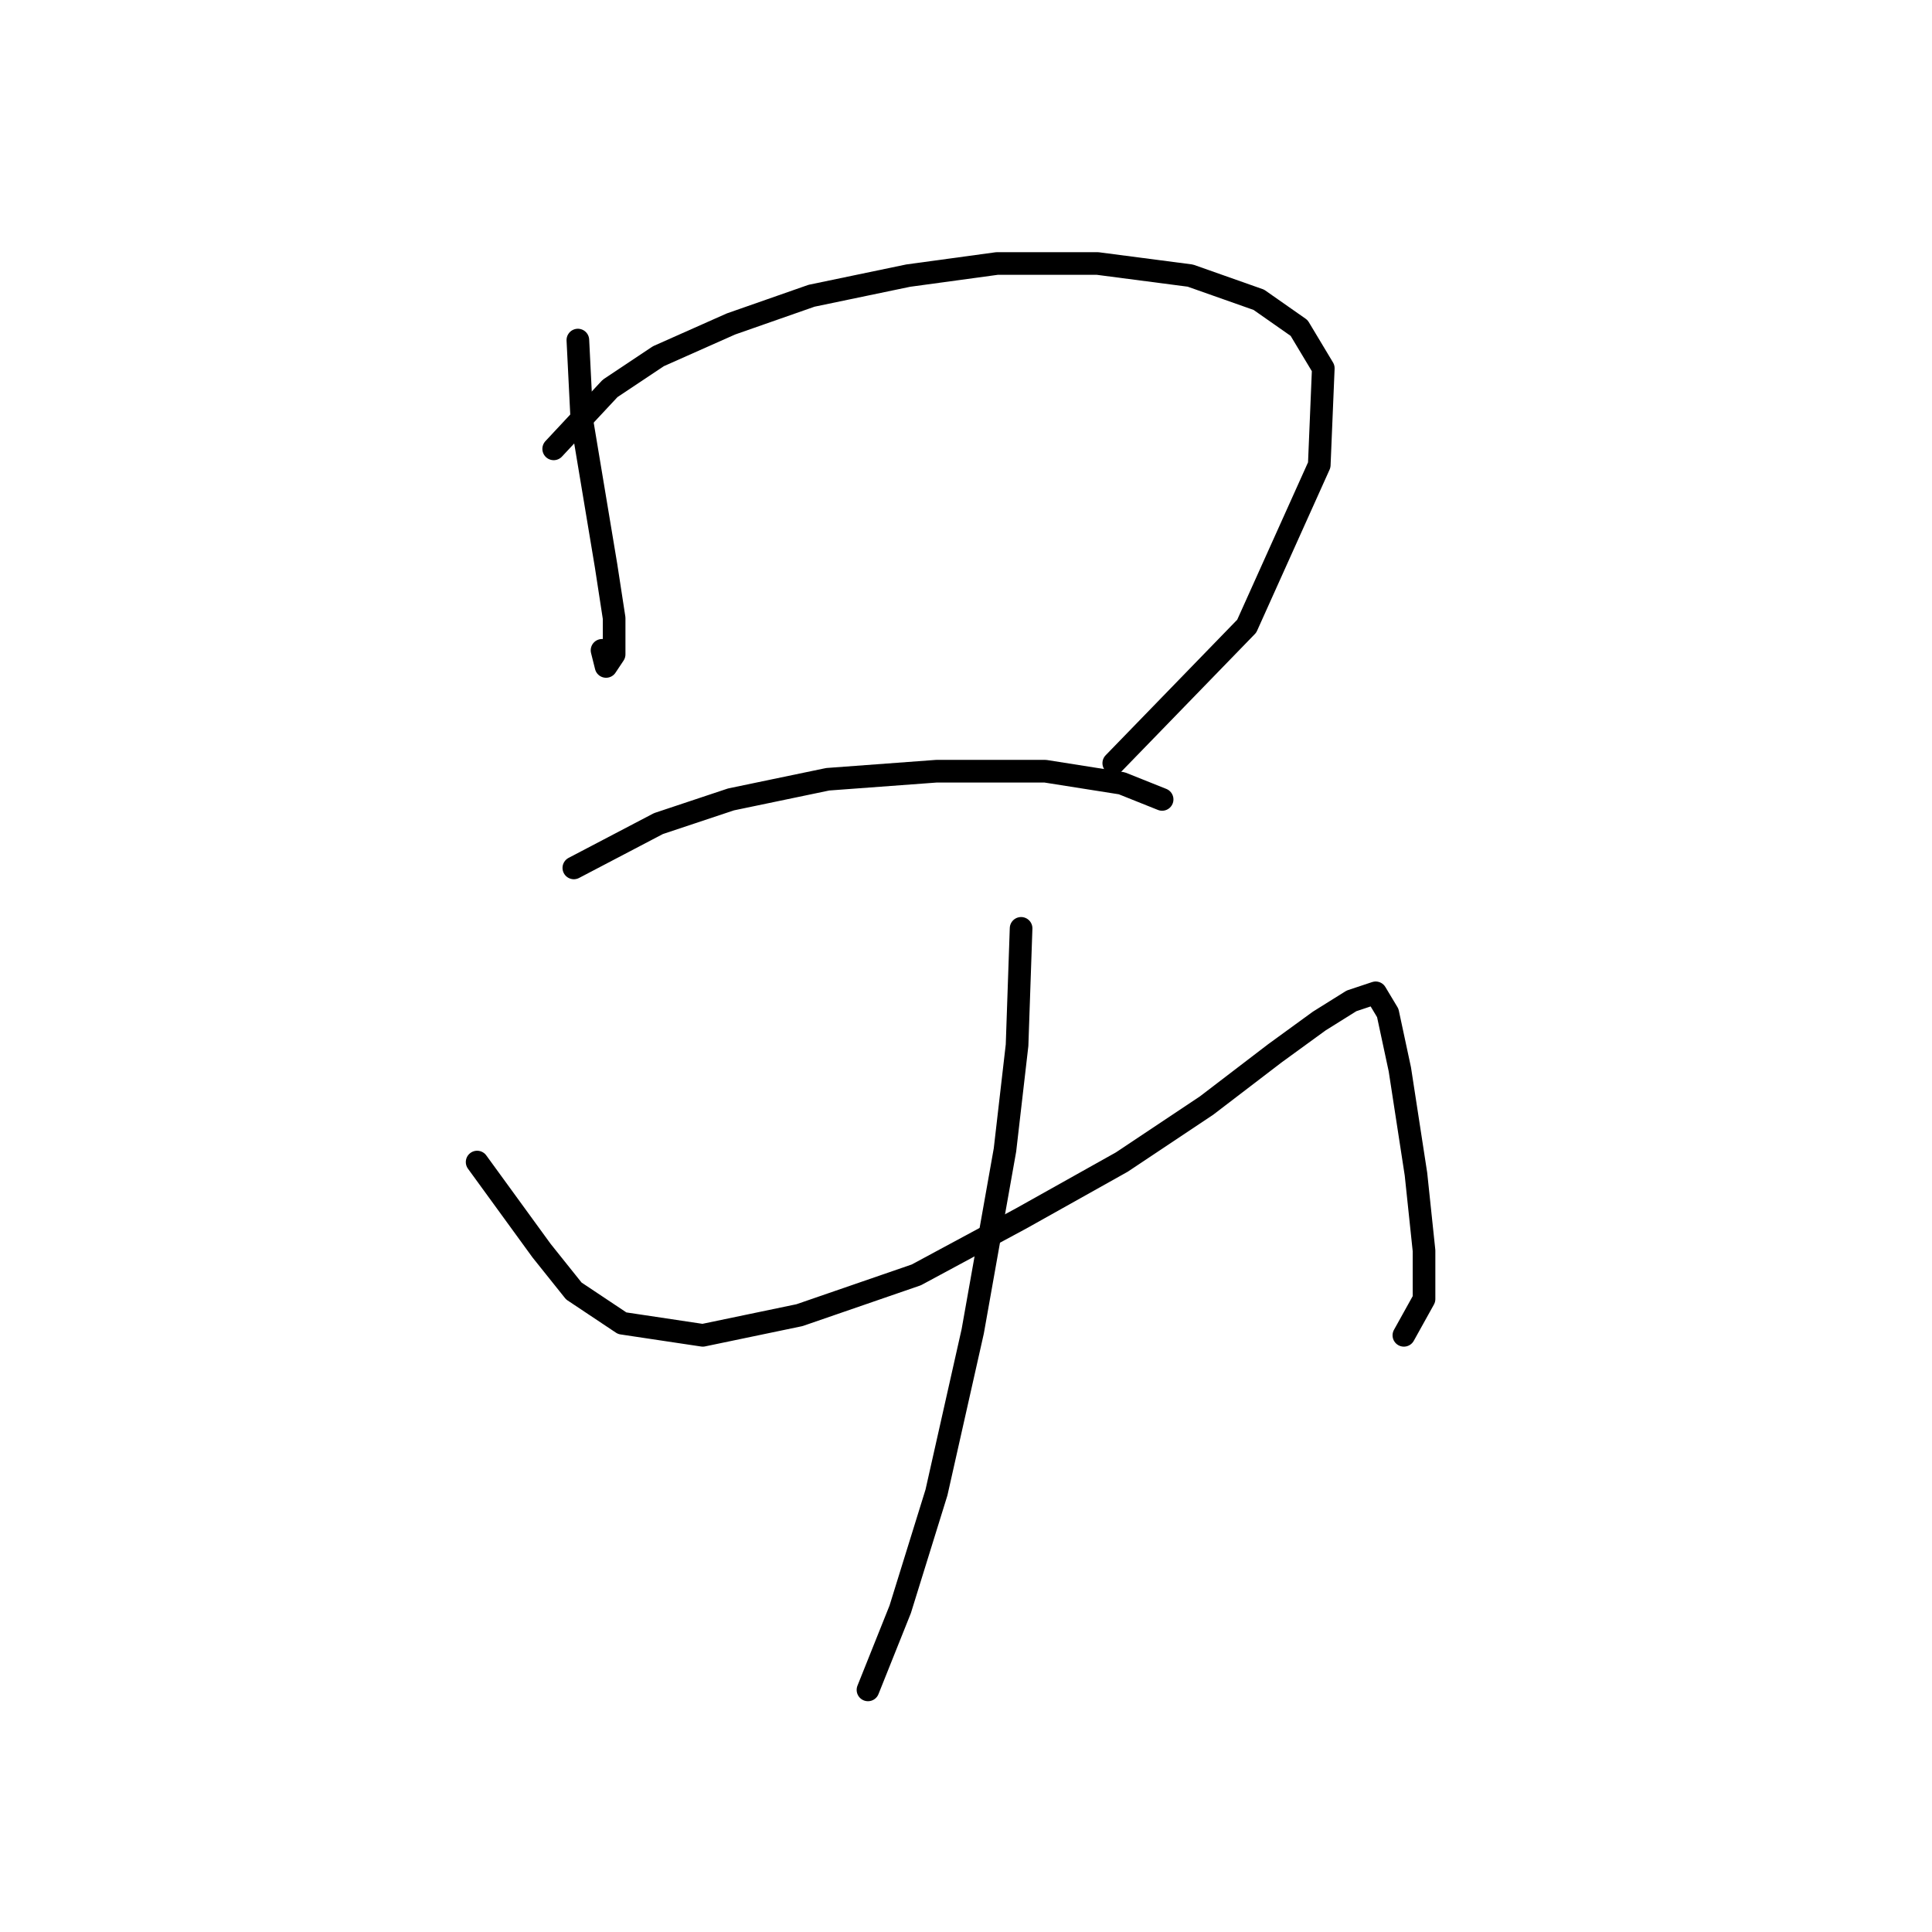 <?xml version="1.0" standalone="no"?>
    <svg width="256" height="256" xmlns="http://www.w3.org/2000/svg" version="1.1">
    <polyline stroke="black" stroke-width="3" stroke-linecap="round" fill="transparent" stroke-linejoin="round" points="76.57 45.061 77.104 55.74 78.706 65.35 80.307 74.96 81.375 81.901 81.375 86.706 80.307 88.308 79.773 86.172 79.773 86.172 " />
        <polyline stroke="black" stroke-width="3" stroke-linecap="round" fill="transparent" stroke-linejoin="round" points="73.367 59.477 80.841 51.468 87.248 47.197 96.858 42.926 107.537 39.188 120.35 36.519 132.096 34.917 145.444 34.917 157.724 36.519 166.8 39.722 172.139 43.46 175.343 48.799 174.809 61.613 165.199 82.969 147.58 101.122 147.58 101.122 " />
        <polyline stroke="black" stroke-width="3" stroke-linecap="round" fill="transparent" stroke-linejoin="round" points="76.036 115.003 87.248 109.13 96.858 105.927 109.672 103.257 124.088 102.189 138.503 102.189 148.647 103.791 153.987 105.927 153.987 105.927 " />
        <polyline stroke="black" stroke-width="3" stroke-linecap="round" fill="transparent" stroke-linejoin="round" points="63.222 153.978 71.765 165.724 76.036 171.064 82.443 175.335 93.121 176.937 105.935 174.267 121.418 168.928 135.3 161.453 148.647 153.978 159.86 146.504 168.936 139.563 174.809 135.292 179.08 132.622 182.284 131.554 183.885 134.224 185.487 141.699 187.623 155.58 188.691 165.724 188.691 172.131 186.021 176.937 186.021 176.937 " />
        <polyline stroke="black" stroke-width="3" stroke-linecap="round" fill="transparent" stroke-linejoin="round" points="135.3 123.012 134.766 138.495 133.164 152.377 128.893 176.403 124.088 197.759 119.283 213.242 115.011 223.92 115.011 223.92 " />
        </svg>